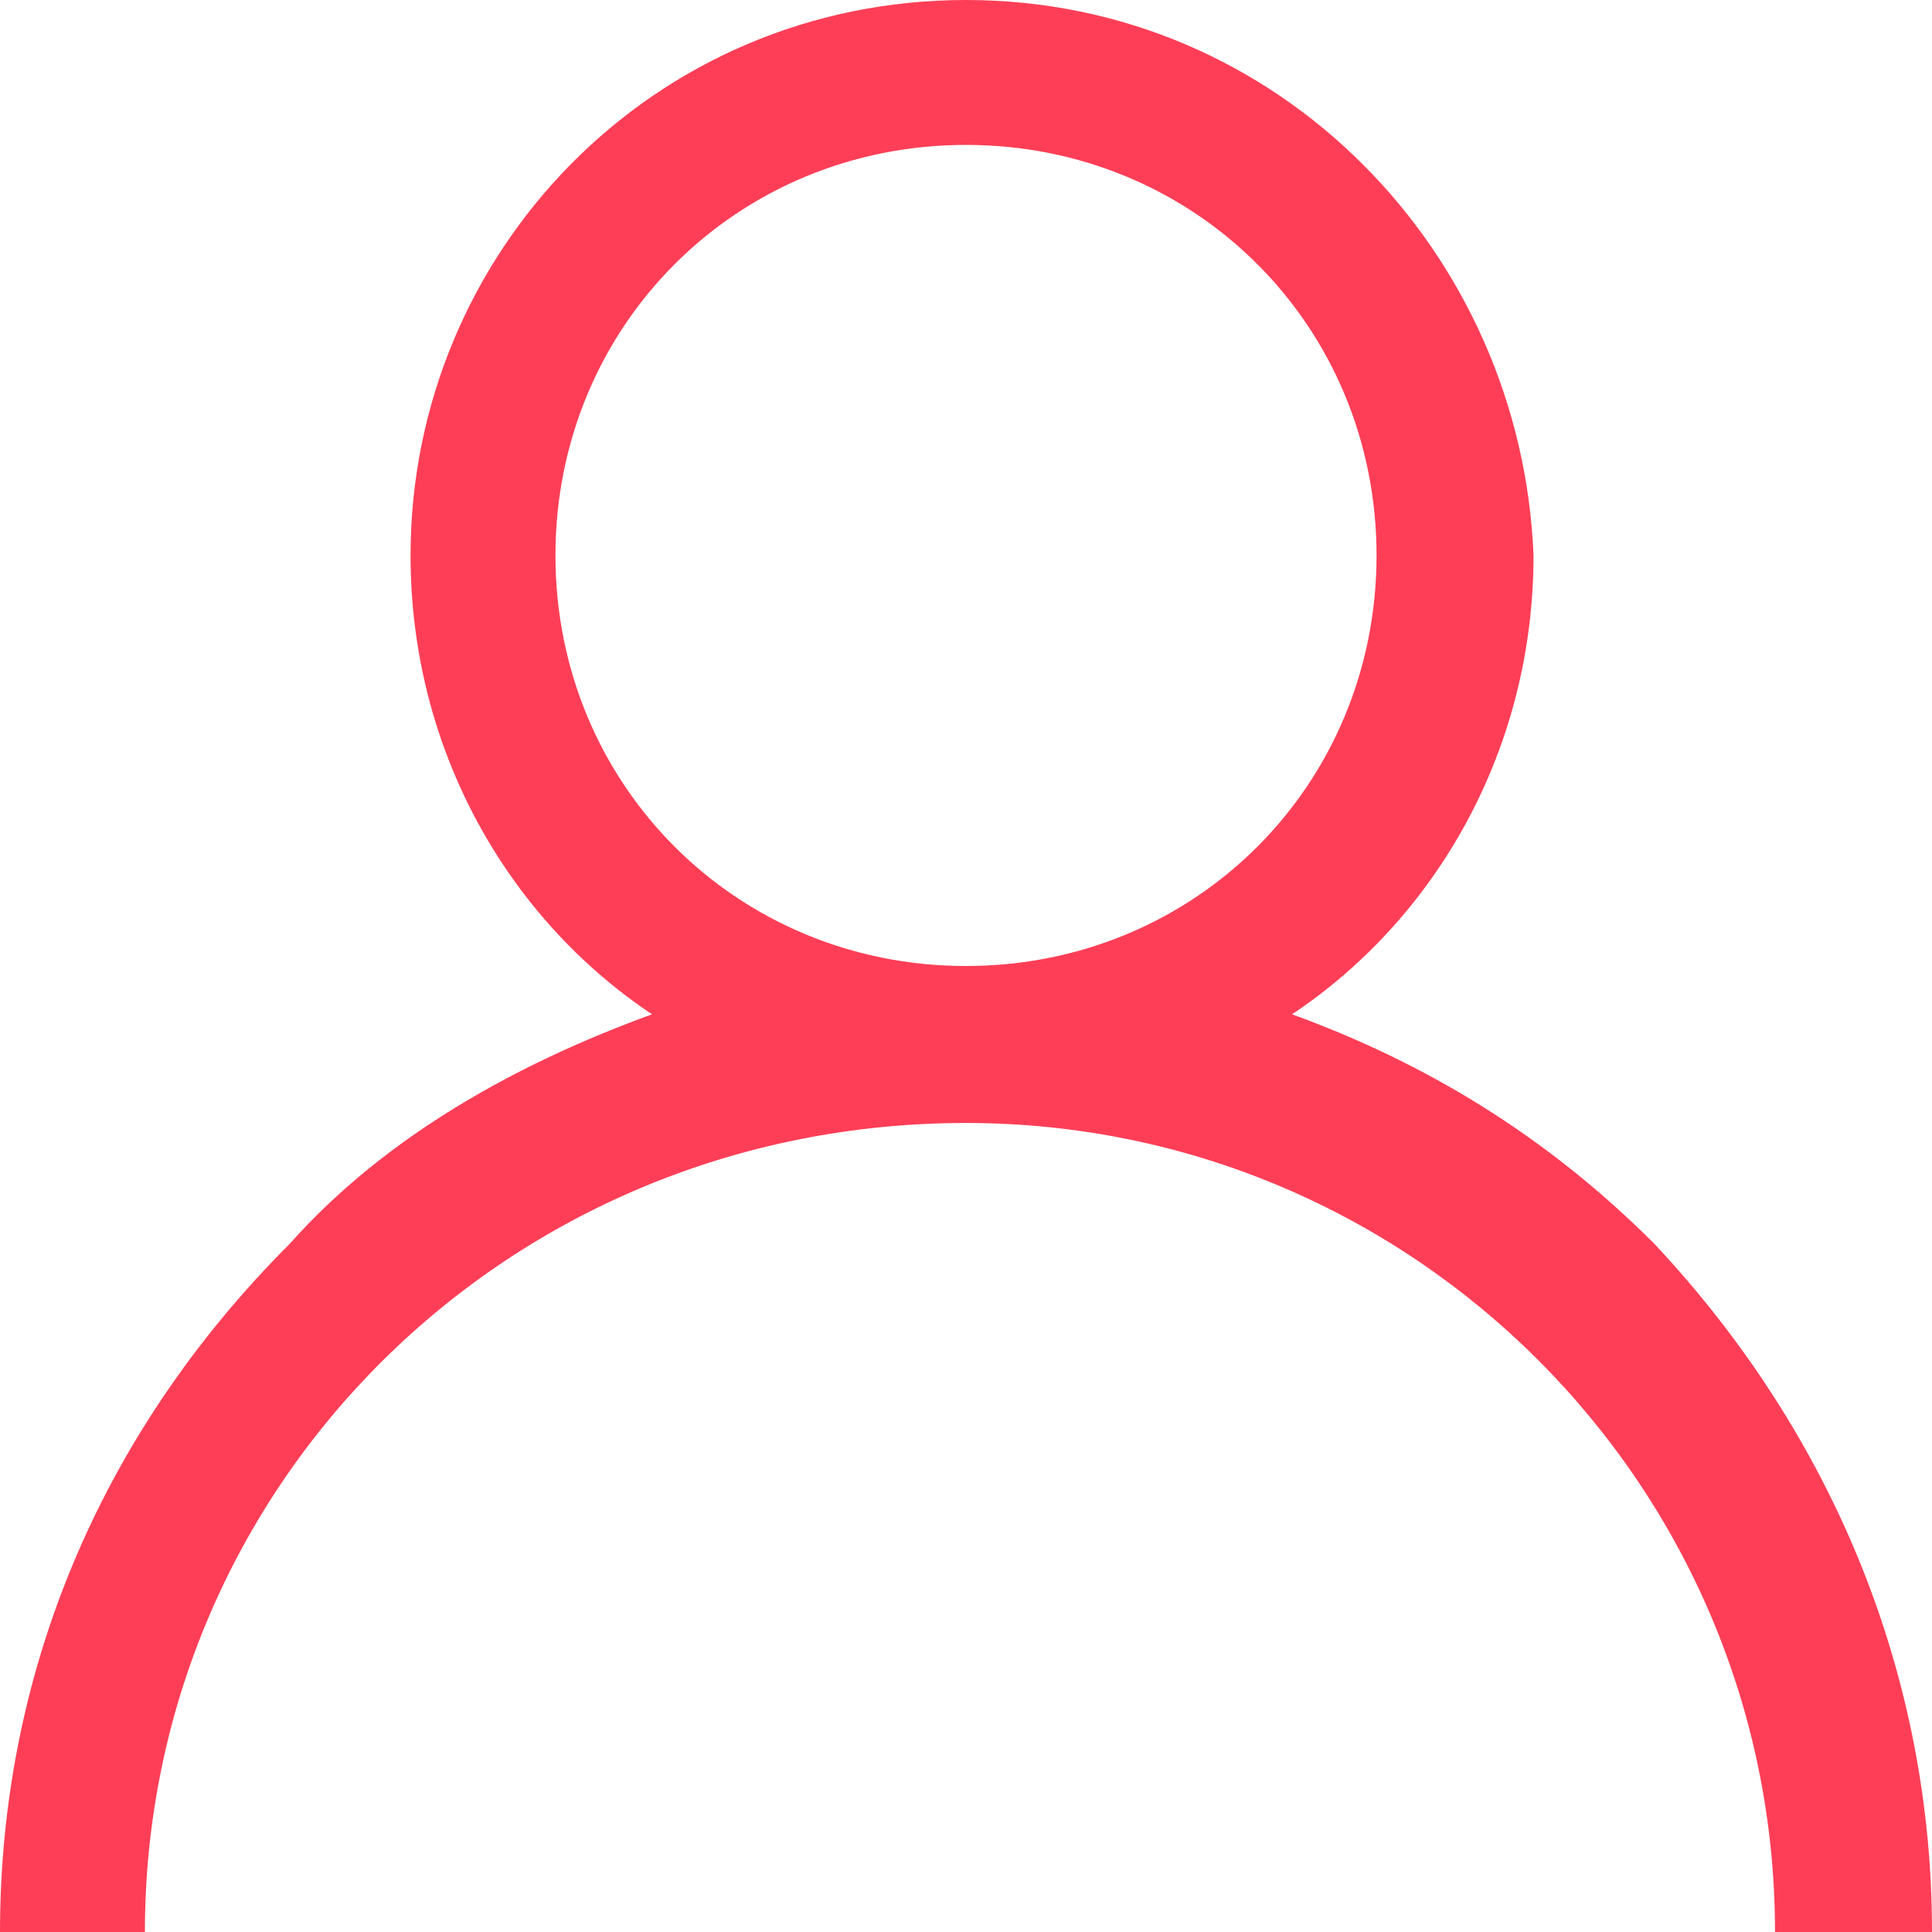 <?xml version="1.0" encoding="utf-8"?>
<!-- Generator: Adobe Illustrator 27.2.0, SVG Export Plug-In . SVG Version: 6.00 Build 0)  -->
<svg version="1.1" id="User_00000070817868498601463440000010010560297513933501_"
	 xmlns="http://www.w3.org/2000/svg" xmlns:xlink="http://www.w3.org/1999/xlink" x="0px" y="0px" viewBox="0 0 16 16"
	 style="enable-background:new 0 0 16 16;" xml:space="preserve">
<style type="text/css">
	.st0{fill:#FE3E57;}
</style>
<g id="User">
	<g>
		<path class="st0" d="M13.7,10.3c-0.9-0.9-1.9-1.5-3-1.9c1.2-0.8,2-2.2,2-3.8C12.6,2.1,10.6,0,8,0C5.4,0,3.4,2.1,3.4,4.6
			c0,1.6,0.8,3,2,3.8c-1.1,0.4-2.2,1-3,1.9C0.8,11.9,0,13.9,0,16h1.2c0-3.7,3-6.7,6.8-6.7c3.7,0,6.7,3,6.7,6.7H16
			C16,13.9,15.2,11.9,13.7,10.3z M8,8C6.1,8,4.6,6.5,4.6,4.6c0-1.9,1.5-3.4,3.4-3.4c1.9,0,3.4,1.5,3.4,3.4C11.4,6.5,9.9,8,8,8z"/>
	</g>
</g>
</svg>
